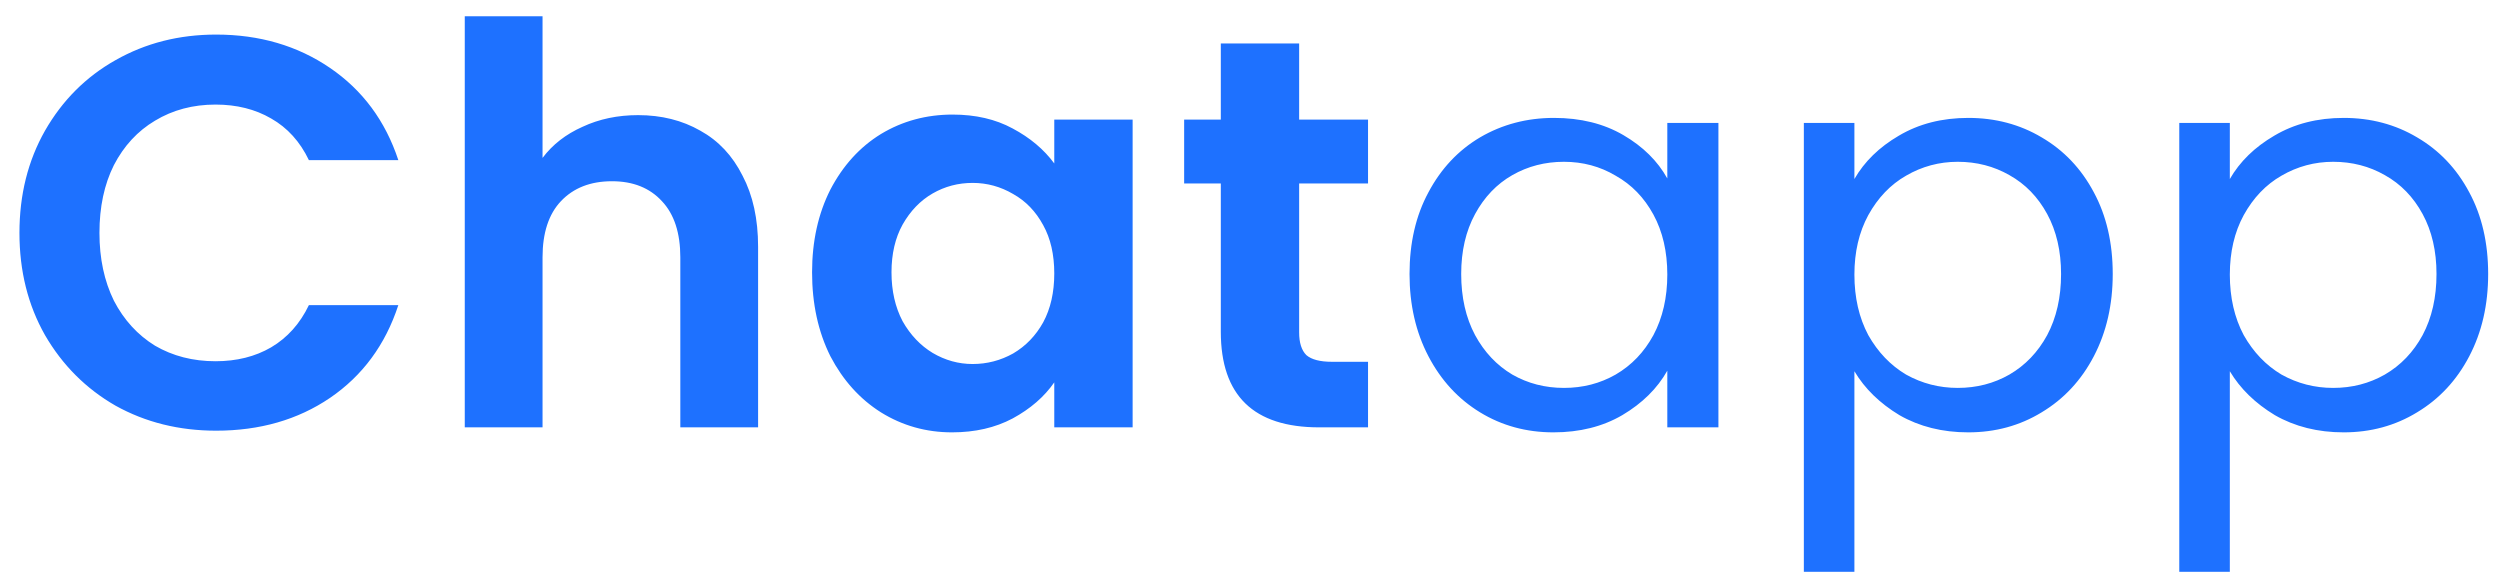 <svg width="117" height="27" viewBox="0 0 117 27" fill="none" xmlns="http://www.w3.org/2000/svg">
    <path d="M0.91 10.9C0.91 9.115 1.309 7.52 2.106 6.116C2.921 4.695 4.021 3.594 5.408 2.814C6.812 2.017 8.381 1.618 10.114 1.618C12.142 1.618 13.919 2.138 15.444 3.178C16.969 4.218 18.035 5.657 18.642 7.494H14.456C14.04 6.627 13.451 5.977 12.688 5.544C11.943 5.111 11.076 4.894 10.088 4.894C9.031 4.894 8.086 5.145 7.254 5.648C6.439 6.133 5.798 6.827 5.33 7.728C4.879 8.629 4.654 9.687 4.654 10.9C4.654 12.096 4.879 13.153 5.33 14.072C5.798 14.973 6.439 15.675 7.254 16.178C8.086 16.663 9.031 16.906 10.088 16.906C11.076 16.906 11.943 16.689 12.688 16.256C13.451 15.805 14.04 15.147 14.456 14.28H18.642C18.035 16.135 16.969 17.582 15.444 18.622C13.936 19.645 12.159 20.156 10.114 20.156C8.381 20.156 6.812 19.766 5.408 18.986C4.021 18.189 2.921 17.088 2.106 15.684C1.309 14.28 0.91 12.685 0.91 10.9ZM29.863 5.388C30.955 5.388 31.926 5.631 32.775 6.116C33.624 6.584 34.283 7.286 34.751 8.222C35.236 9.141 35.479 10.25 35.479 11.55V20H31.839V12.044C31.839 10.9 31.553 10.025 30.981 9.418C30.409 8.794 29.629 8.482 28.641 8.482C27.636 8.482 26.838 8.794 26.249 9.418C25.677 10.025 25.391 10.9 25.391 12.044V20H21.751V0.76H25.391V7.39C25.859 6.766 26.483 6.281 27.263 5.934C28.043 5.57 28.91 5.388 29.863 5.388ZM38.005 12.746C38.005 11.29 38.291 9.999 38.862 8.872C39.452 7.745 40.24 6.879 41.228 6.272C42.234 5.665 43.352 5.362 44.583 5.362C45.657 5.362 46.593 5.579 47.391 6.012C48.205 6.445 48.855 6.991 49.34 7.65V5.596H53.007V20H49.34V17.894C48.873 18.57 48.222 19.133 47.391 19.584C46.576 20.017 45.631 20.234 44.556 20.234C43.343 20.234 42.234 19.922 41.228 19.298C40.24 18.674 39.452 17.799 38.862 16.672C38.291 15.528 38.005 14.219 38.005 12.746ZM49.34 12.798C49.34 11.914 49.167 11.16 48.821 10.536C48.474 9.895 48.006 9.409 47.416 9.08C46.827 8.733 46.194 8.56 45.519 8.56C44.843 8.56 44.218 8.725 43.647 9.054C43.075 9.383 42.606 9.869 42.242 10.51C41.896 11.134 41.722 11.879 41.722 12.746C41.722 13.613 41.896 14.375 42.242 15.034C42.606 15.675 43.075 16.169 43.647 16.516C44.236 16.863 44.86 17.036 45.519 17.036C46.194 17.036 46.827 16.871 47.416 16.542C48.006 16.195 48.474 15.71 48.821 15.086C49.167 14.445 49.34 13.682 49.34 12.798ZM60.8 8.586V15.554C60.8 16.039 60.912 16.395 61.138 16.62C61.38 16.828 61.779 16.932 62.334 16.932H64.024V20H61.736C58.668 20 57.134 18.509 57.134 15.528V8.586H55.418V5.596H57.134V2.034H60.8V5.596H64.024V8.586H60.8ZM65.966 12.824C65.966 11.368 66.26 10.094 66.85 9.002C67.439 7.893 68.245 7.035 69.268 6.428C70.308 5.821 71.46 5.518 72.726 5.518C73.974 5.518 75.057 5.787 75.976 6.324C76.894 6.861 77.579 7.537 78.03 8.352V5.752H80.422V20H78.03V17.348C77.562 18.18 76.86 18.873 75.924 19.428C75.005 19.965 73.93 20.234 72.7 20.234C71.434 20.234 70.29 19.922 69.268 19.298C68.245 18.674 67.439 17.799 66.85 16.672C66.26 15.545 65.966 14.263 65.966 12.824ZM78.03 12.85C78.03 11.775 77.813 10.839 77.38 10.042C76.946 9.245 76.357 8.638 75.612 8.222C74.884 7.789 74.078 7.572 73.194 7.572C72.31 7.572 71.504 7.78 70.776 8.196C70.048 8.612 69.467 9.219 69.034 10.016C68.6 10.813 68.384 11.749 68.384 12.824C68.384 13.916 68.6 14.869 69.034 15.684C69.467 16.481 70.048 17.097 70.776 17.53C71.504 17.946 72.31 18.154 73.194 18.154C74.078 18.154 74.884 17.946 75.612 17.53C76.357 17.097 76.946 16.481 77.38 15.684C77.813 14.869 78.03 13.925 78.03 12.85ZM86.786 8.378C87.254 7.563 87.947 6.887 88.866 6.35C89.802 5.795 90.885 5.518 92.116 5.518C93.381 5.518 94.525 5.821 95.548 6.428C96.588 7.035 97.403 7.893 97.992 9.002C98.581 10.094 98.876 11.368 98.876 12.824C98.876 14.263 98.581 15.545 97.992 16.672C97.403 17.799 96.588 18.674 95.548 19.298C94.525 19.922 93.381 20.234 92.116 20.234C90.903 20.234 89.828 19.965 88.892 19.428C87.973 18.873 87.271 18.189 86.786 17.374V26.76H84.42V5.752H86.786V8.378ZM96.458 12.824C96.458 11.749 96.241 10.813 95.808 10.016C95.375 9.219 94.785 8.612 94.04 8.196C93.312 7.78 92.506 7.572 91.622 7.572C90.755 7.572 89.949 7.789 89.204 8.222C88.476 8.638 87.887 9.253 87.436 10.068C87.003 10.865 86.786 11.793 86.786 12.85C86.786 13.925 87.003 14.869 87.436 15.684C87.887 16.481 88.476 17.097 89.204 17.53C89.949 17.946 90.755 18.154 91.622 18.154C92.506 18.154 93.312 17.946 94.04 17.53C94.785 17.097 95.375 16.481 95.808 15.684C96.241 14.869 96.458 13.916 96.458 12.824ZM104.356 8.378C104.824 7.563 105.518 6.887 106.436 6.35C107.372 5.795 108.456 5.518 109.686 5.518C110.952 5.518 112.096 5.821 113.118 6.428C114.158 7.035 114.973 7.893 115.562 9.002C116.152 10.094 116.446 11.368 116.446 12.824C116.446 14.263 116.152 15.545 115.562 16.672C114.973 17.799 114.158 18.674 113.118 19.298C112.096 19.922 110.952 20.234 109.686 20.234C108.473 20.234 107.398 19.965 106.462 19.428C105.544 18.873 104.842 18.189 104.356 17.374V26.76H101.99V5.752H104.356V8.378ZM114.028 12.824C114.028 11.749 113.812 10.813 113.378 10.016C112.945 9.219 112.356 8.612 111.61 8.196C110.882 7.78 110.076 7.572 109.192 7.572C108.326 7.572 107.52 7.789 106.774 8.222C106.046 8.638 105.457 9.253 105.006 10.068C104.573 10.865 104.356 11.793 104.356 12.85C104.356 13.925 104.573 14.869 105.006 15.684C105.457 16.481 106.046 17.097 106.774 17.53C107.52 17.946 108.326 18.154 109.192 18.154C110.076 18.154 110.882 17.946 111.61 17.53C112.356 17.097 112.945 16.481 113.378 15.684C113.812 14.869 114.028 13.916 114.028 12.824Z"
          fill="#1E71FF"/>
</svg>
